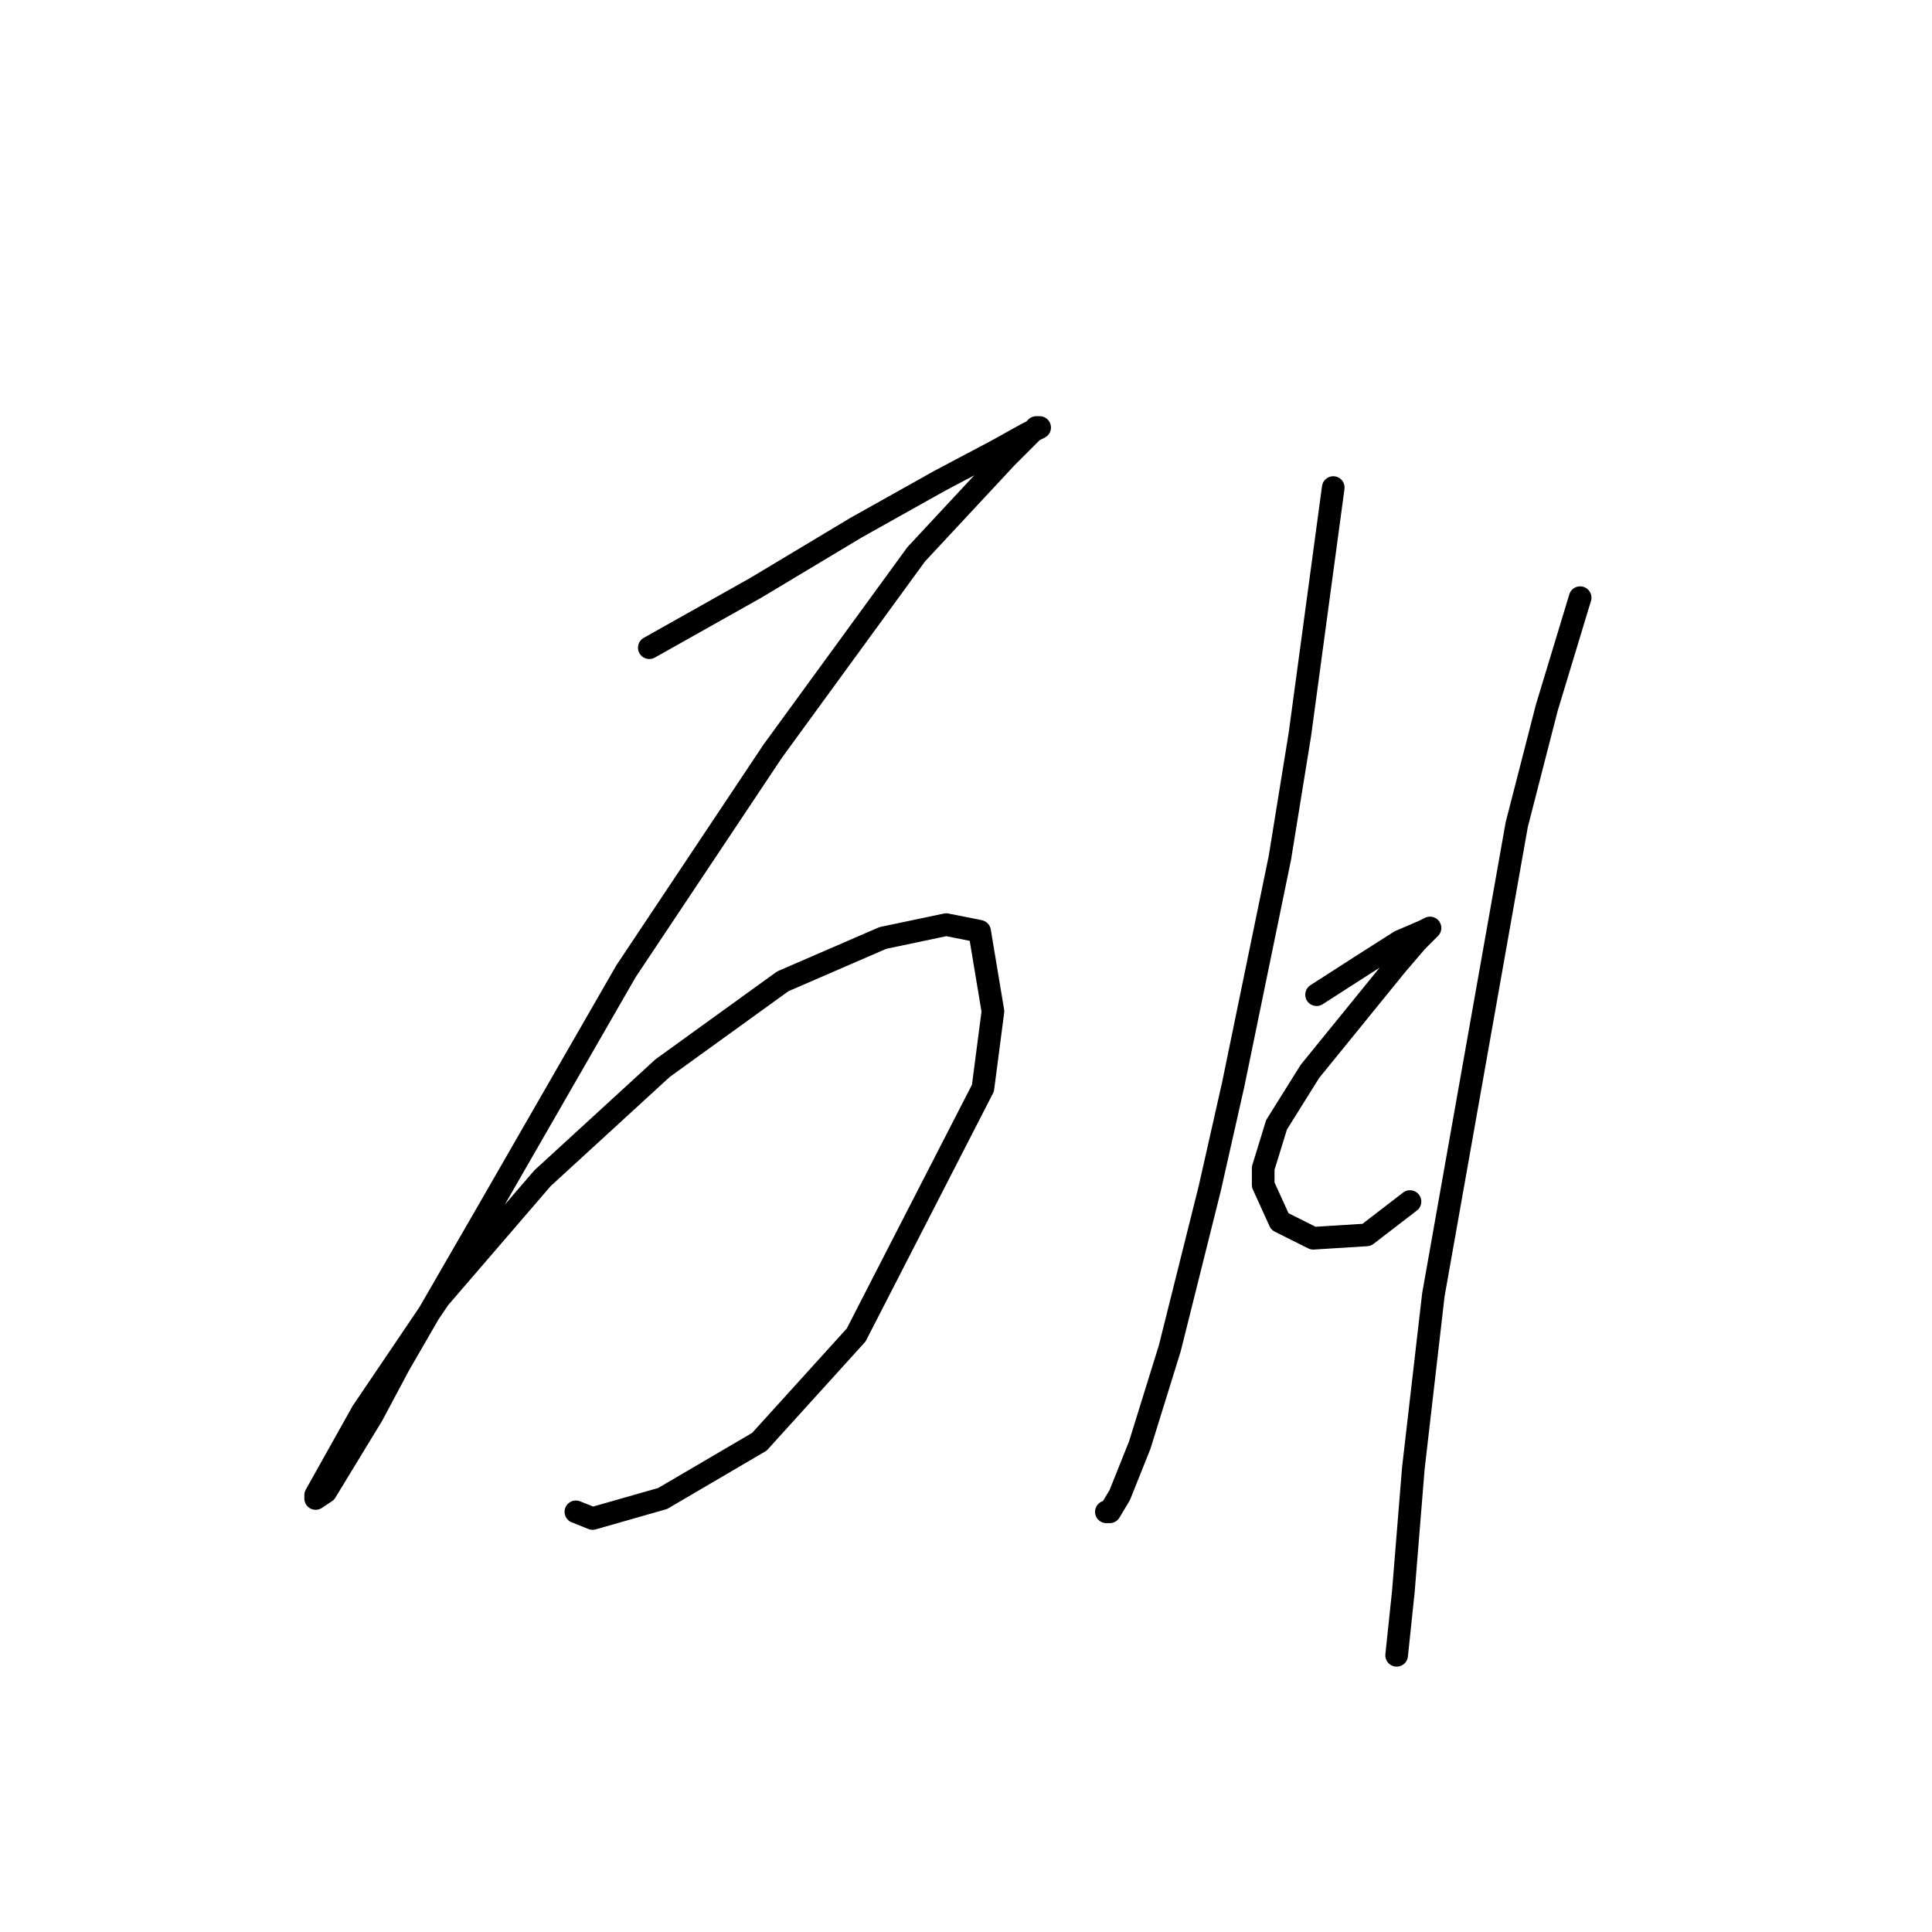 <?xml version="1.0" standalone="no"?>
    <svg width="256" height="256" xmlns="http://www.w3.org/2000/svg" version="1.1">
    <polyline stroke="black" stroke-width="3" stroke-linecap="round" fill="transparent" stroke-linejoin="round" points="86.035 85.825 100.182 77.867 113.445 69.91 124.497 63.72 132.012 59.742 135.991 57.531 137.759 56.647 137.317 56.647 133.338 60.626 121.402 73.446 102.392 99.529 82.941 128.707 64.373 160.979 52.879 180.873 49.342 187.505 43.153 197.673 41.827 198.557 41.827 198.115 48.016 187.063 58.184 172.032 71.888 156.117 87.804 141.528 103.719 130.033 116.981 124.286 125.381 122.518 129.802 123.402 131.57 134.012 130.244 144.18 113.445 176.895 100.624 191.041 87.804 198.557 78.52 201.209 76.309 200.325 76.309 200.325 " />
        <polyline stroke="black" stroke-width="3" stroke-linecap="round" fill="transparent" stroke-linejoin="round" points="176.663 64.605 172.242 97.319 169.59 113.676 163.4 143.738 160.306 157.443 155.001 178.663 151.022 191.483 148.369 198.115 147.043 200.325 146.601 200.325 146.601 200.325 " />
        <polyline stroke="black" stroke-width="3" stroke-linecap="round" fill="transparent" stroke-linejoin="round" points="174.453 131.802 180.642 127.823 185.505 124.728 188.599 123.402 189.483 122.96 187.715 124.728 185.063 127.823 173.568 141.97 169.147 149.043 167.379 154.79 167.379 157.001 169.59 161.864 174.01 164.074 181.084 163.632 186.831 159.211 186.831 159.211 " />
        <polyline stroke="black" stroke-width="3" stroke-linecap="round" fill="transparent" stroke-linejoin="round" points="209.377 79.194 204.956 93.782 200.978 109.255 189.926 171.59 187.273 194.578 185.947 210.935 185.063 219.335 185.063 219.335 " />
        </svg>
